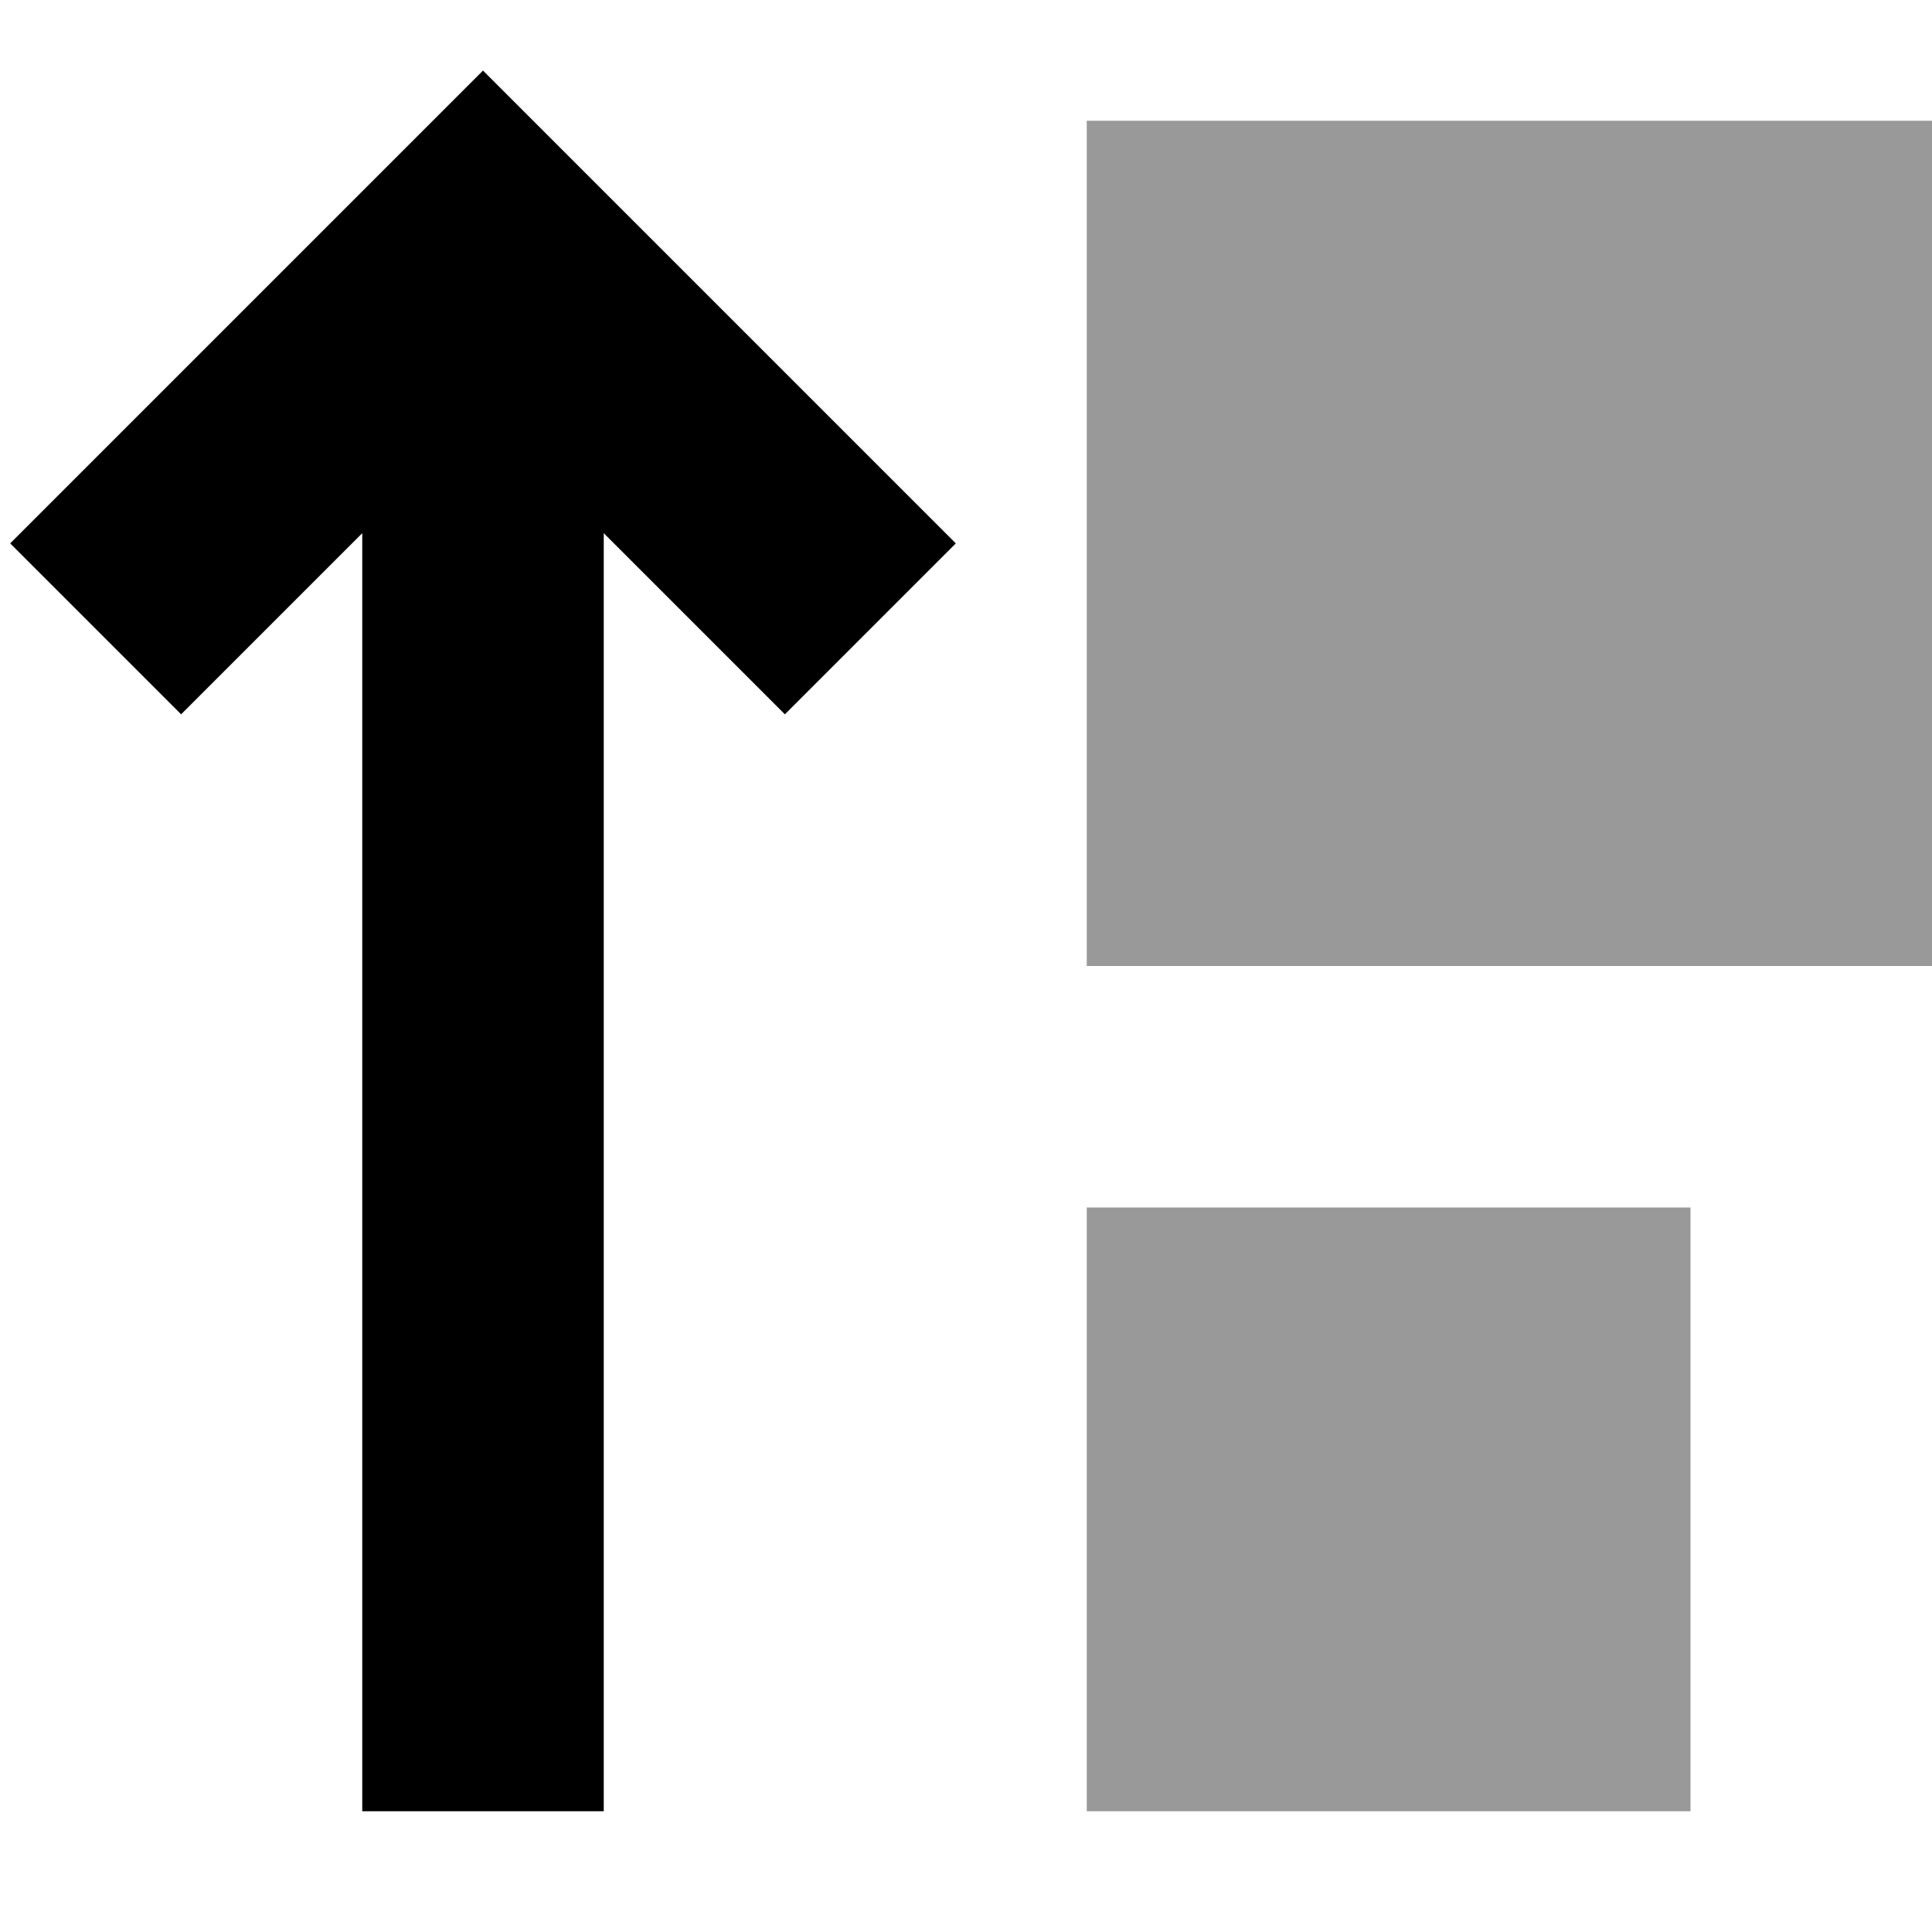 <svg xmlns="http://www.w3.org/2000/svg" viewBox="0 0 512 512"><!--! Font Awesome Pro 7.0.0 by @fontawesome - https://fontawesome.com License - https://fontawesome.com/license (Commercial License) Copyright 2025 Fonticons, Inc. --><path style="fill:currentColor;opacity:.4" d="M288 32l0 224 224 0 0-224-224 0zm0 288l0 160 160 0 0-160-160 0z"/><path style="fill:currentColor;opacity:1" d="M128 18.7c5.5 5.5 39.7 39.7 102.6 102.6L253.3 144 208 189.3c-14.6-14.6-30.6-30.6-48-48l0 338.7-64 0 0-338.7c-17.4 17.4-33.4 33.4-48 48L2.7 144c5.5-5.5 39.7-39.7 102.6-102.6L128 18.7z"/></svg>